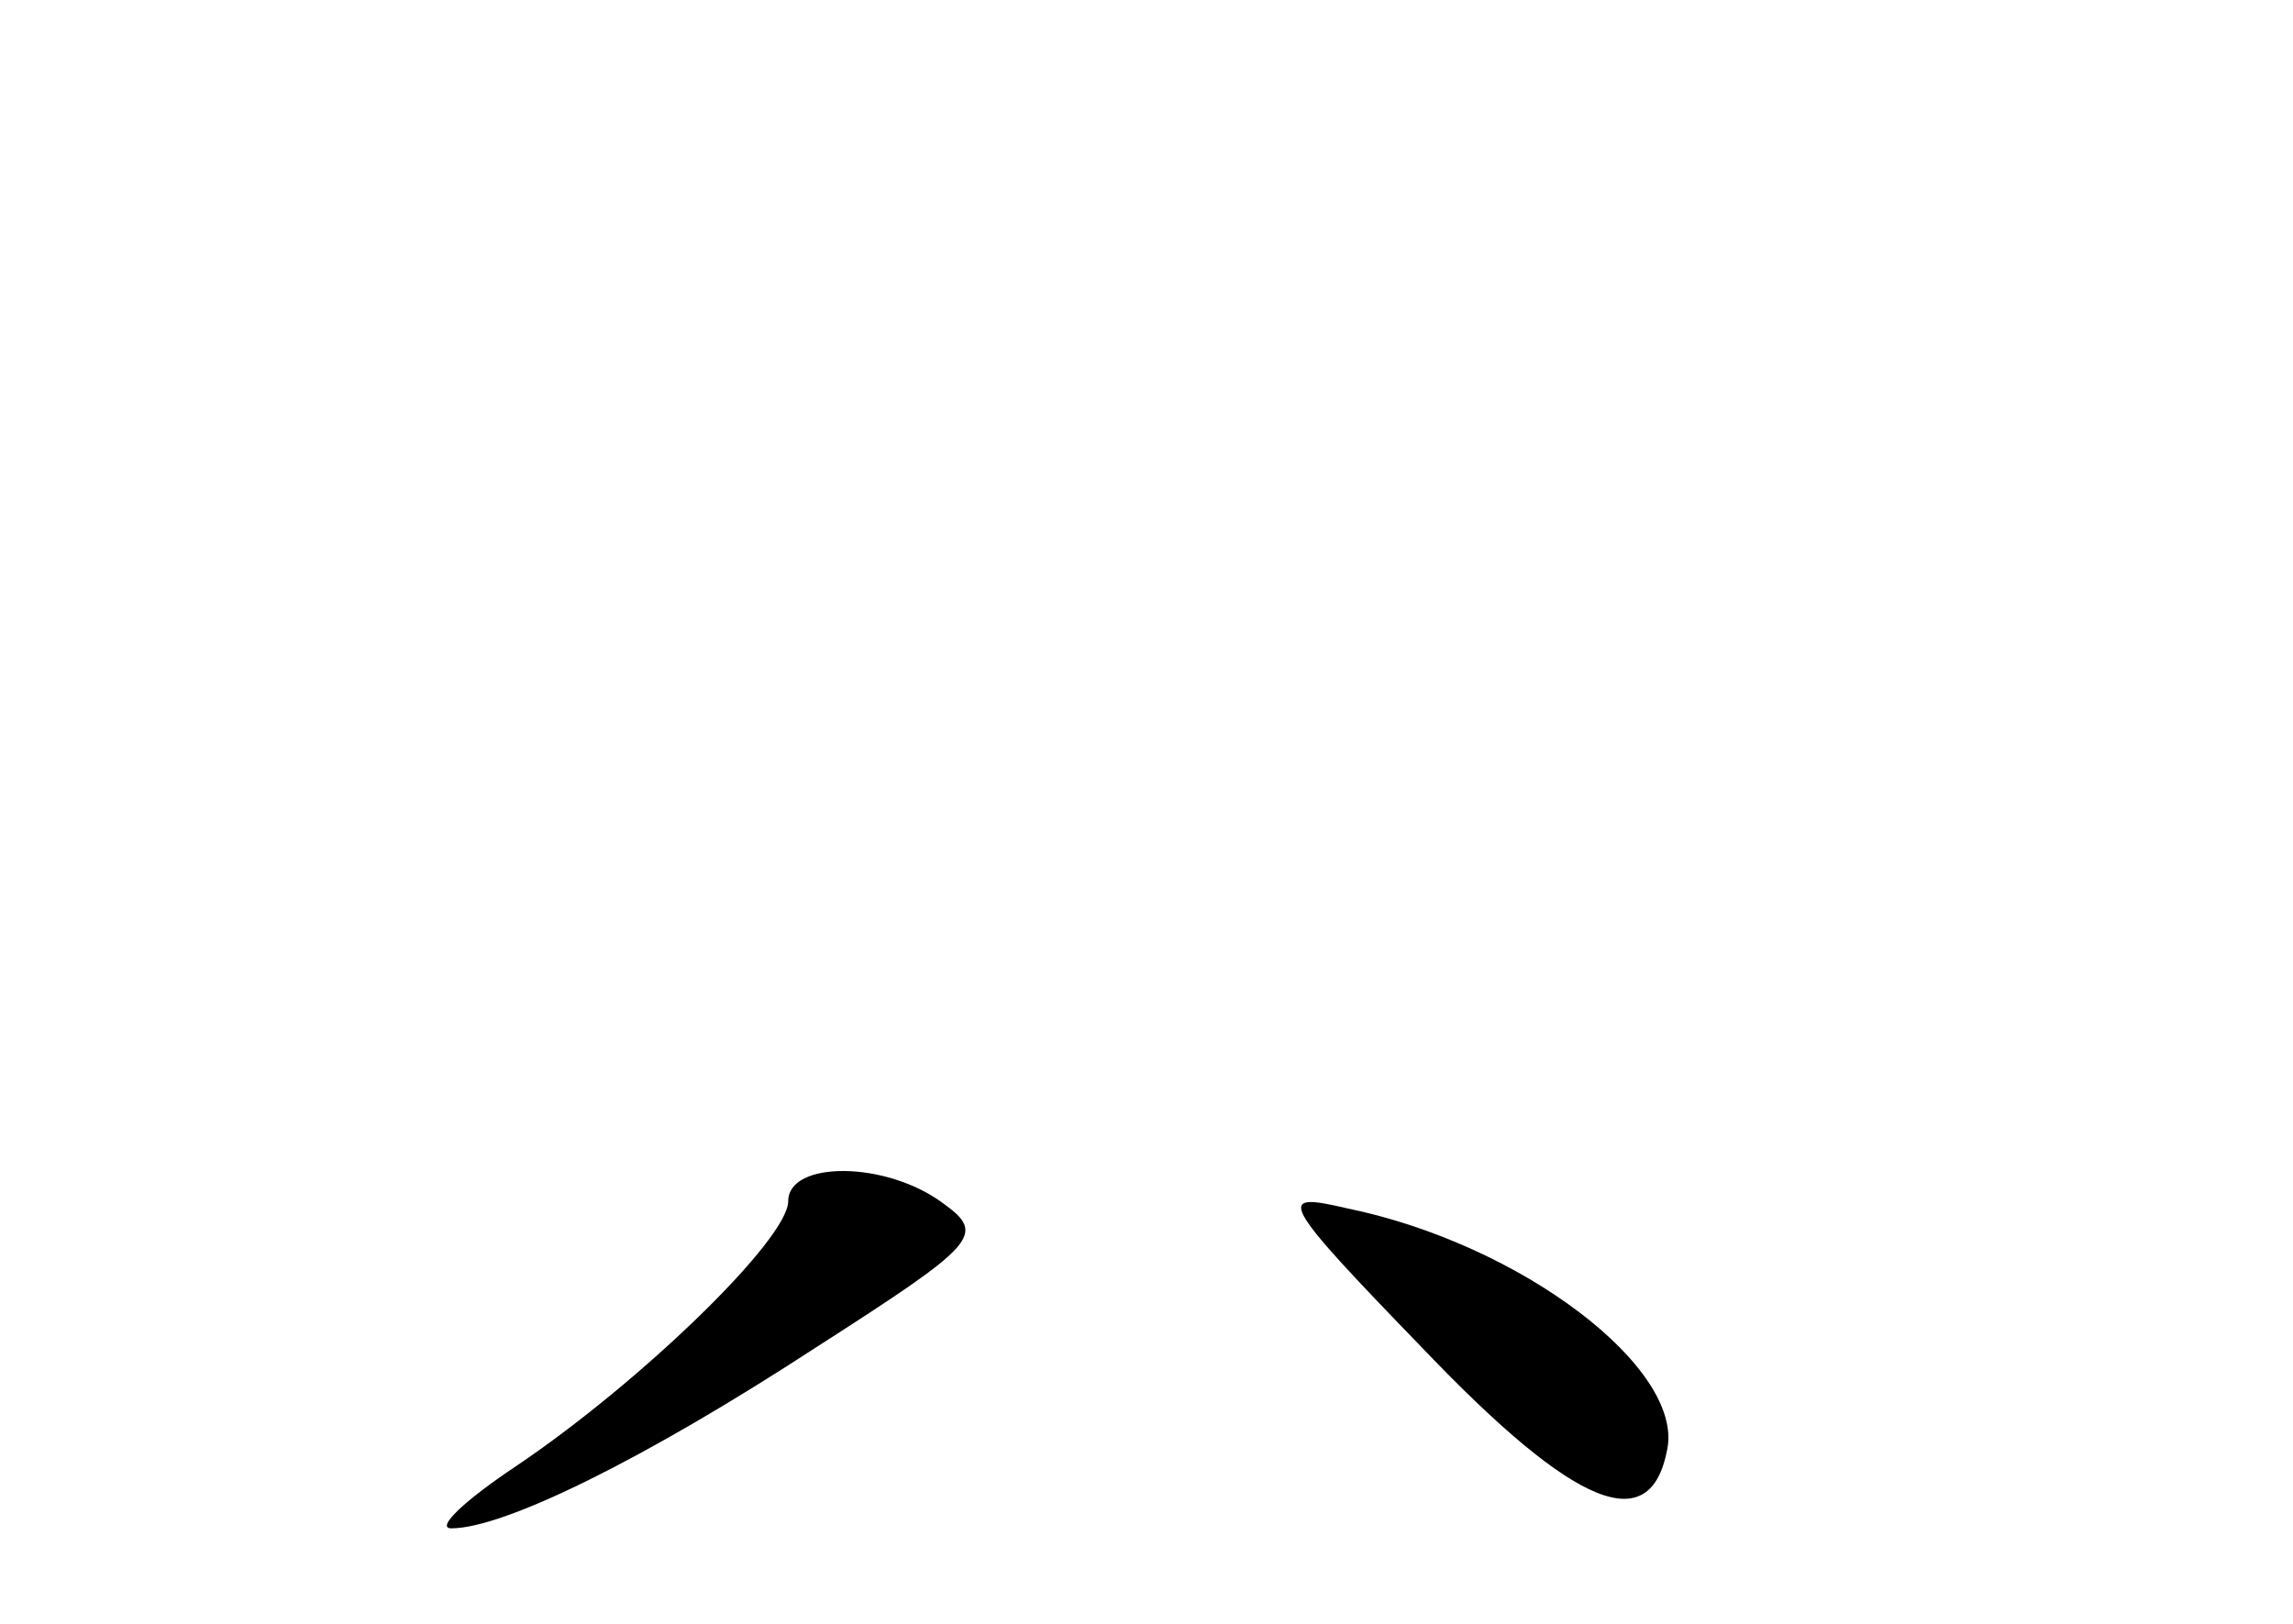 <?xml version="1.0" standalone="no"?>
<!DOCTYPE svg PUBLIC "-//W3C//DTD SVG 20010904//EN"
 "http://www.w3.org/TR/2001/REC-SVG-20010904/DTD/svg10.dtd">
<svg version="1.0" xmlns="http://www.w3.org/2000/svg"
 width="96pt" height="68pt" viewBox="0 0 96 68"
 preserveAspectRatio="xMidYMid meet">
<g transform="translate(0,68) scale(0.1,-0.1)"
fill="#000000" stroke="none">
<path d="M330 177 c0 -16 -62 -76 -114 -111 -21 -14 -34 -26 -27 -26 22 0 81
29 153 76 67 43 71 47 53 60 -24 18 -65 18 -65 1z"/>
<path d="M596 115 c64 -67 95 -79 102 -42 7 34 -61 86 -134 101 -30 7 -29 4
32 -59z"/>
</g>
</svg>
